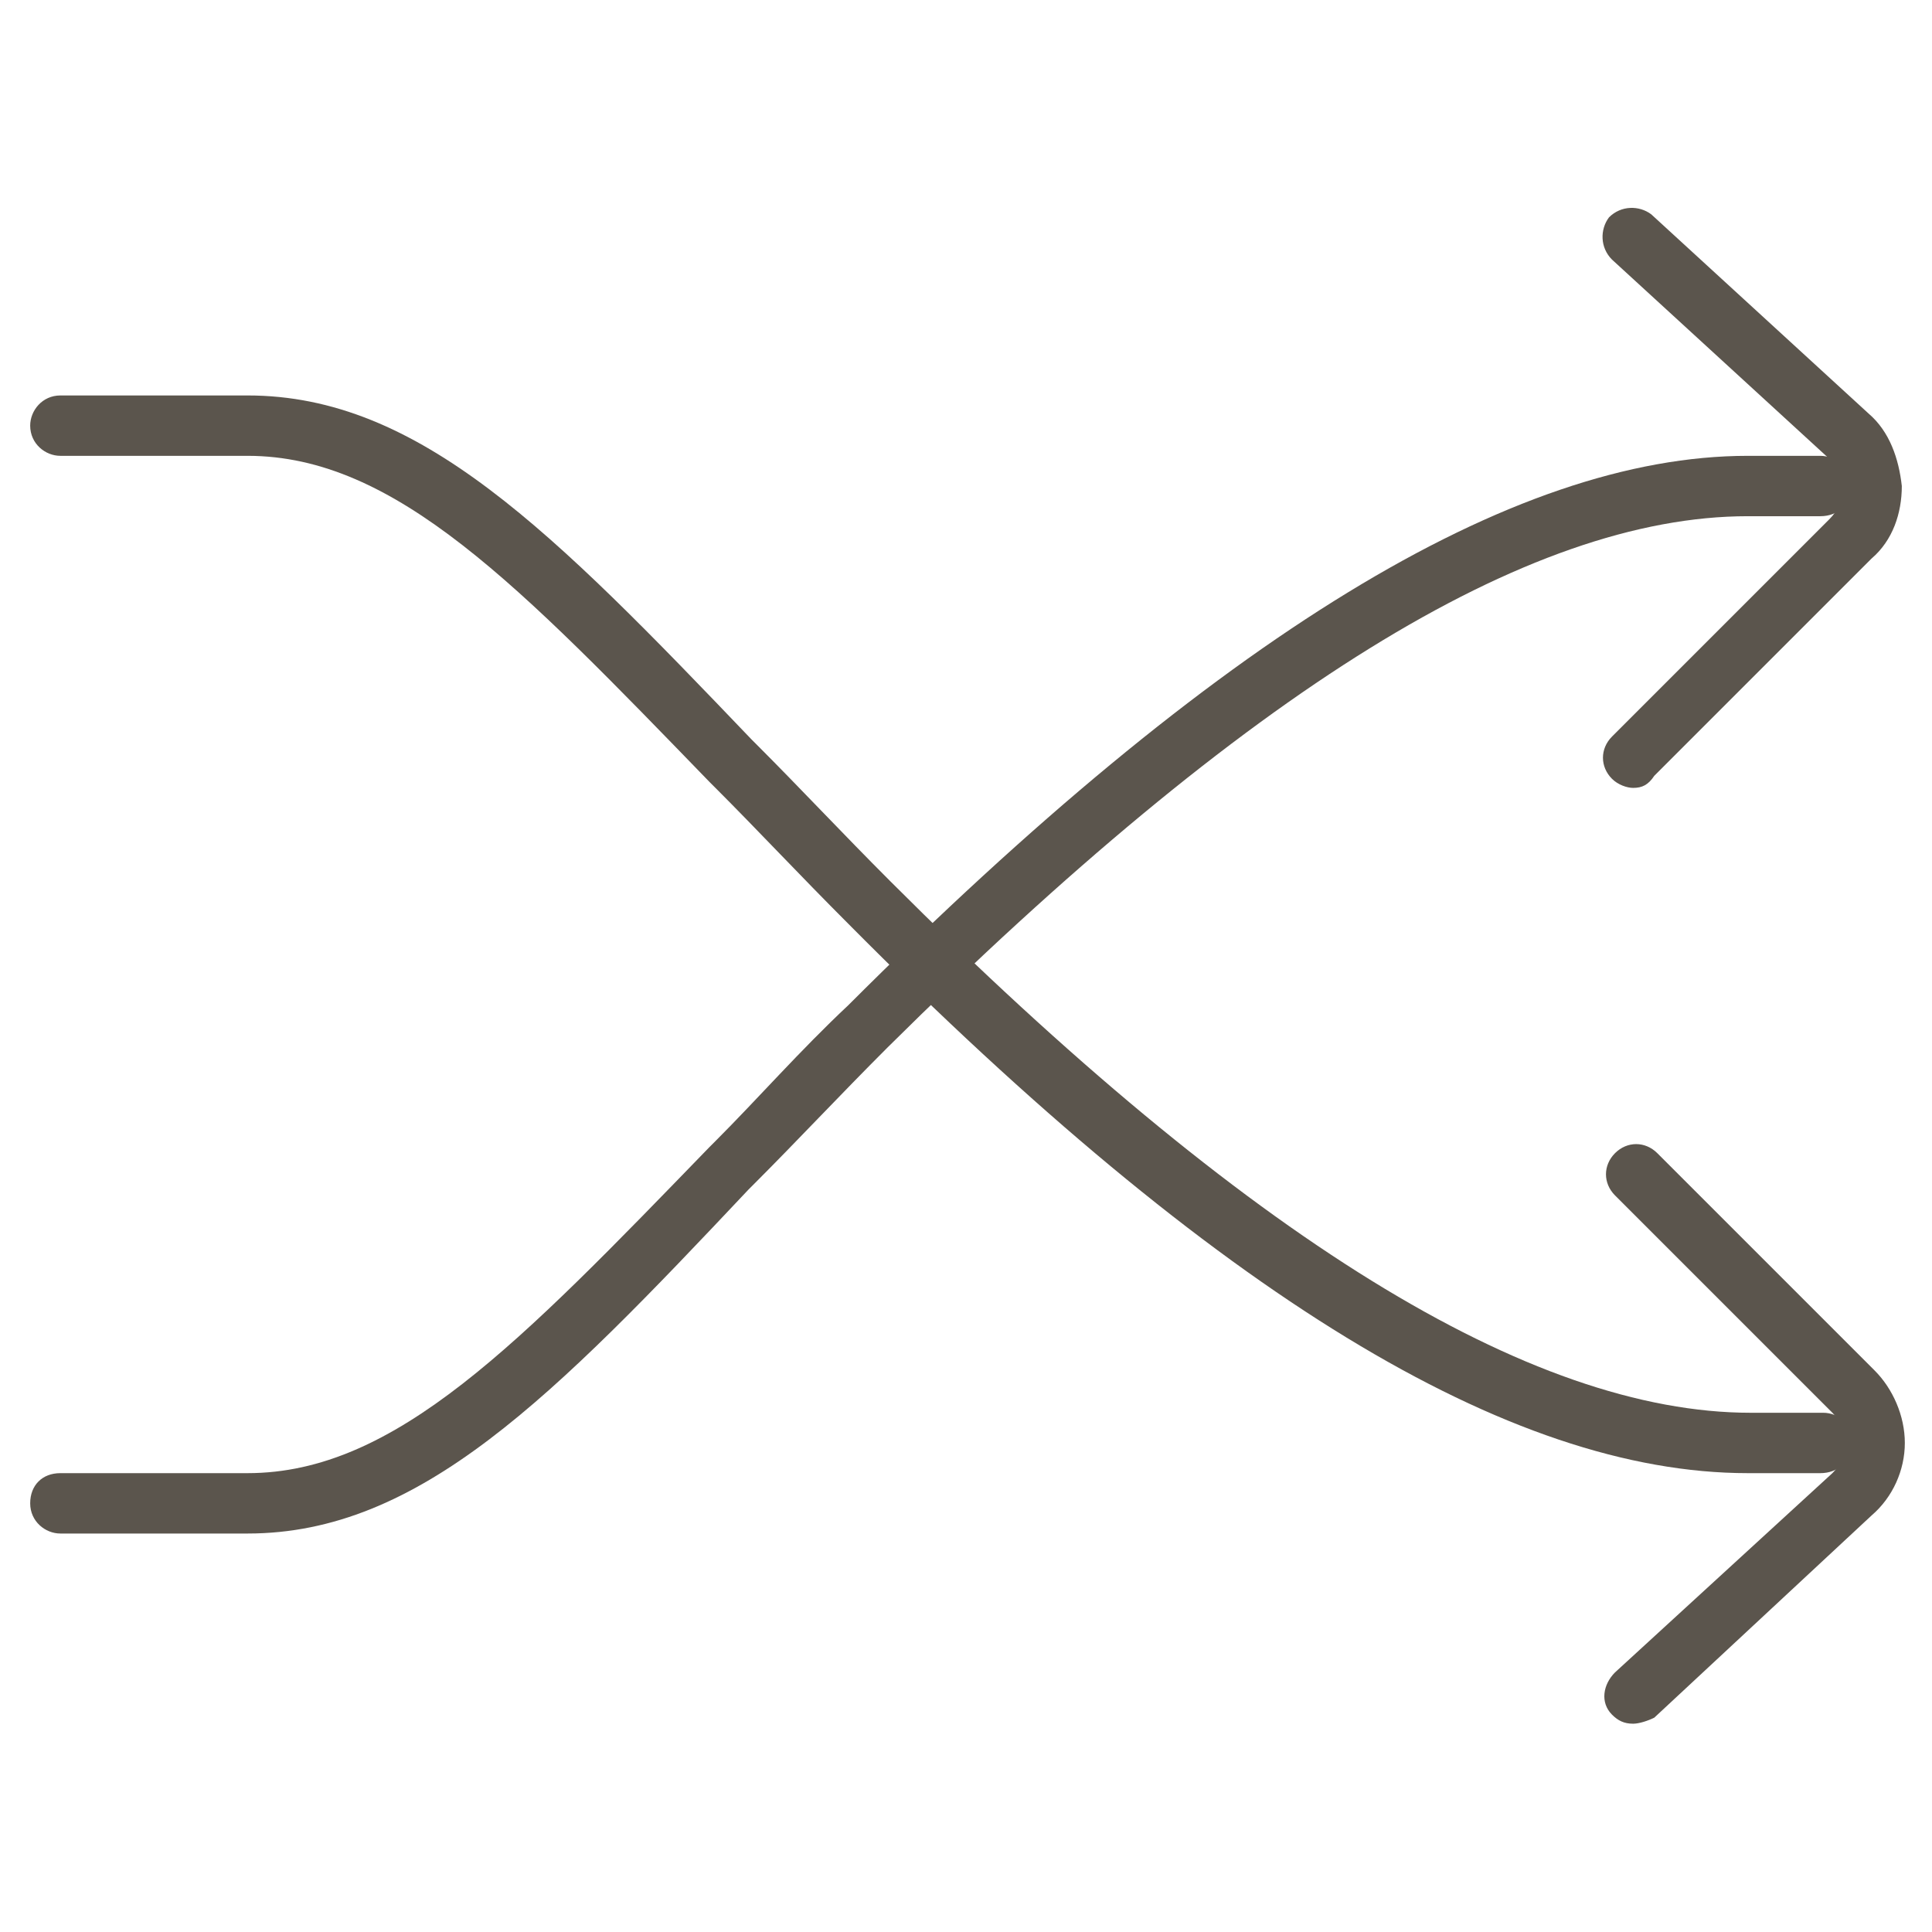 <?xml version="1.0" encoding="utf-8"?>
<!-- Generator: Adobe Illustrator 19.2.1, SVG Export Plug-In . SVG Version: 6.00 Build 0)  -->
<svg version="1.1" id="Layer_1" xmlns="http://www.w3.org/2000/svg" xmlns:xlink="http://www.w3.org/1999/xlink" x="0px" y="0px"
	 viewBox="0 0 64 64" style="enable-background:new 0 0 64 64;" xml:space="preserve">
<style type="text/css">
	.st0{fill:none;}
	.st1{fill:#5B554D;}
</style>
<rect class="st0" width="64" height="64"/>
<g>
	<g>
		<g>
			<path class="st1" d="M54.1,57.1c-0.3,0-0.5-0.1-0.7-0.3c-0.4-0.4-0.3-1,0.1-1.4l7.2-6.6c0.3-0.3,0.4-0.6,0.4-1
				c0-0.4-0.1-0.7-0.4-1l-7.2-7.2c-0.4-0.4-0.4-1,0-1.4c0.4-0.4,1-0.4,1.4,0l7.2,7.2c0.6,0.6,1,1.5,1,2.4c0,0.9-0.4,1.8-1.1,2.4
				l-7.2,6.7C54.6,57,54.3,57.1,54.1,57.1z"/>
		</g>
		<g>
			<path class="st1" d="M60.3,48.8h-2.4c-7.9,0-17.6-5.9-29.8-18.2c-1.6-1.6-3-3.1-4.4-4.5l-0.2-0.2c-6.3-6.5-10.4-10.8-15.3-10.8H2
				c-0.5,0-1-0.4-1-1c0-0.5,0.4-1,1-1h6.2c5.7,0,10.1,4.5,16.7,11.4l0.2,0.2c1.4,1.4,2.8,2.9,4.4,4.5c11.8,11.8,21.2,17.6,28.5,17.6
				h2.4c0.5,0,1,0.4,1,1C61.3,48.4,60.9,48.8,60.3,48.8z"/>
		</g>
	</g>
	<g>
		<g>
			<path class="st1" d="M54.1,26.1c-0.2,0-0.5-0.1-0.7-0.3c-0.4-0.4-0.4-1,0-1.4l7.2-7.2c0.3-0.3,0.4-0.6,0.4-1c0-0.4-0.2-0.7-0.4-1
				l-7.2-6.6c-0.4-0.4-0.4-1-0.1-1.4c0.4-0.4,1-0.4,1.4-0.1l7.2,6.6c0.7,0.6,1,1.5,1.1,2.4c0,0.9-0.3,1.8-1,2.4l-7.2,7.2
				C54.6,26,54.4,26.1,54.1,26.1z"/>
		</g>
		<g>
			<path class="st1" d="M8.2,50.8H2c-0.5,0-1-0.4-1-1s0.4-1,1-1h6.2c4.9,0,9-4.3,15.3-10.8l0.2-0.2c1.4-1.4,2.8-3,4.4-4.5
				c12.2-12.2,22-18.2,29.8-18.2h2.4c0.5,0,1,0.4,1,1s-0.4,1-1,1h-2.4c-7.3,0-16.6,5.8-28.5,17.6c-1.6,1.6-3,3.1-4.4,4.5l-0.2,0.2
				C18.3,46.3,13.9,50.8,8.2,50.8z"/>
		</g>
	</g>
</g>
</svg>
